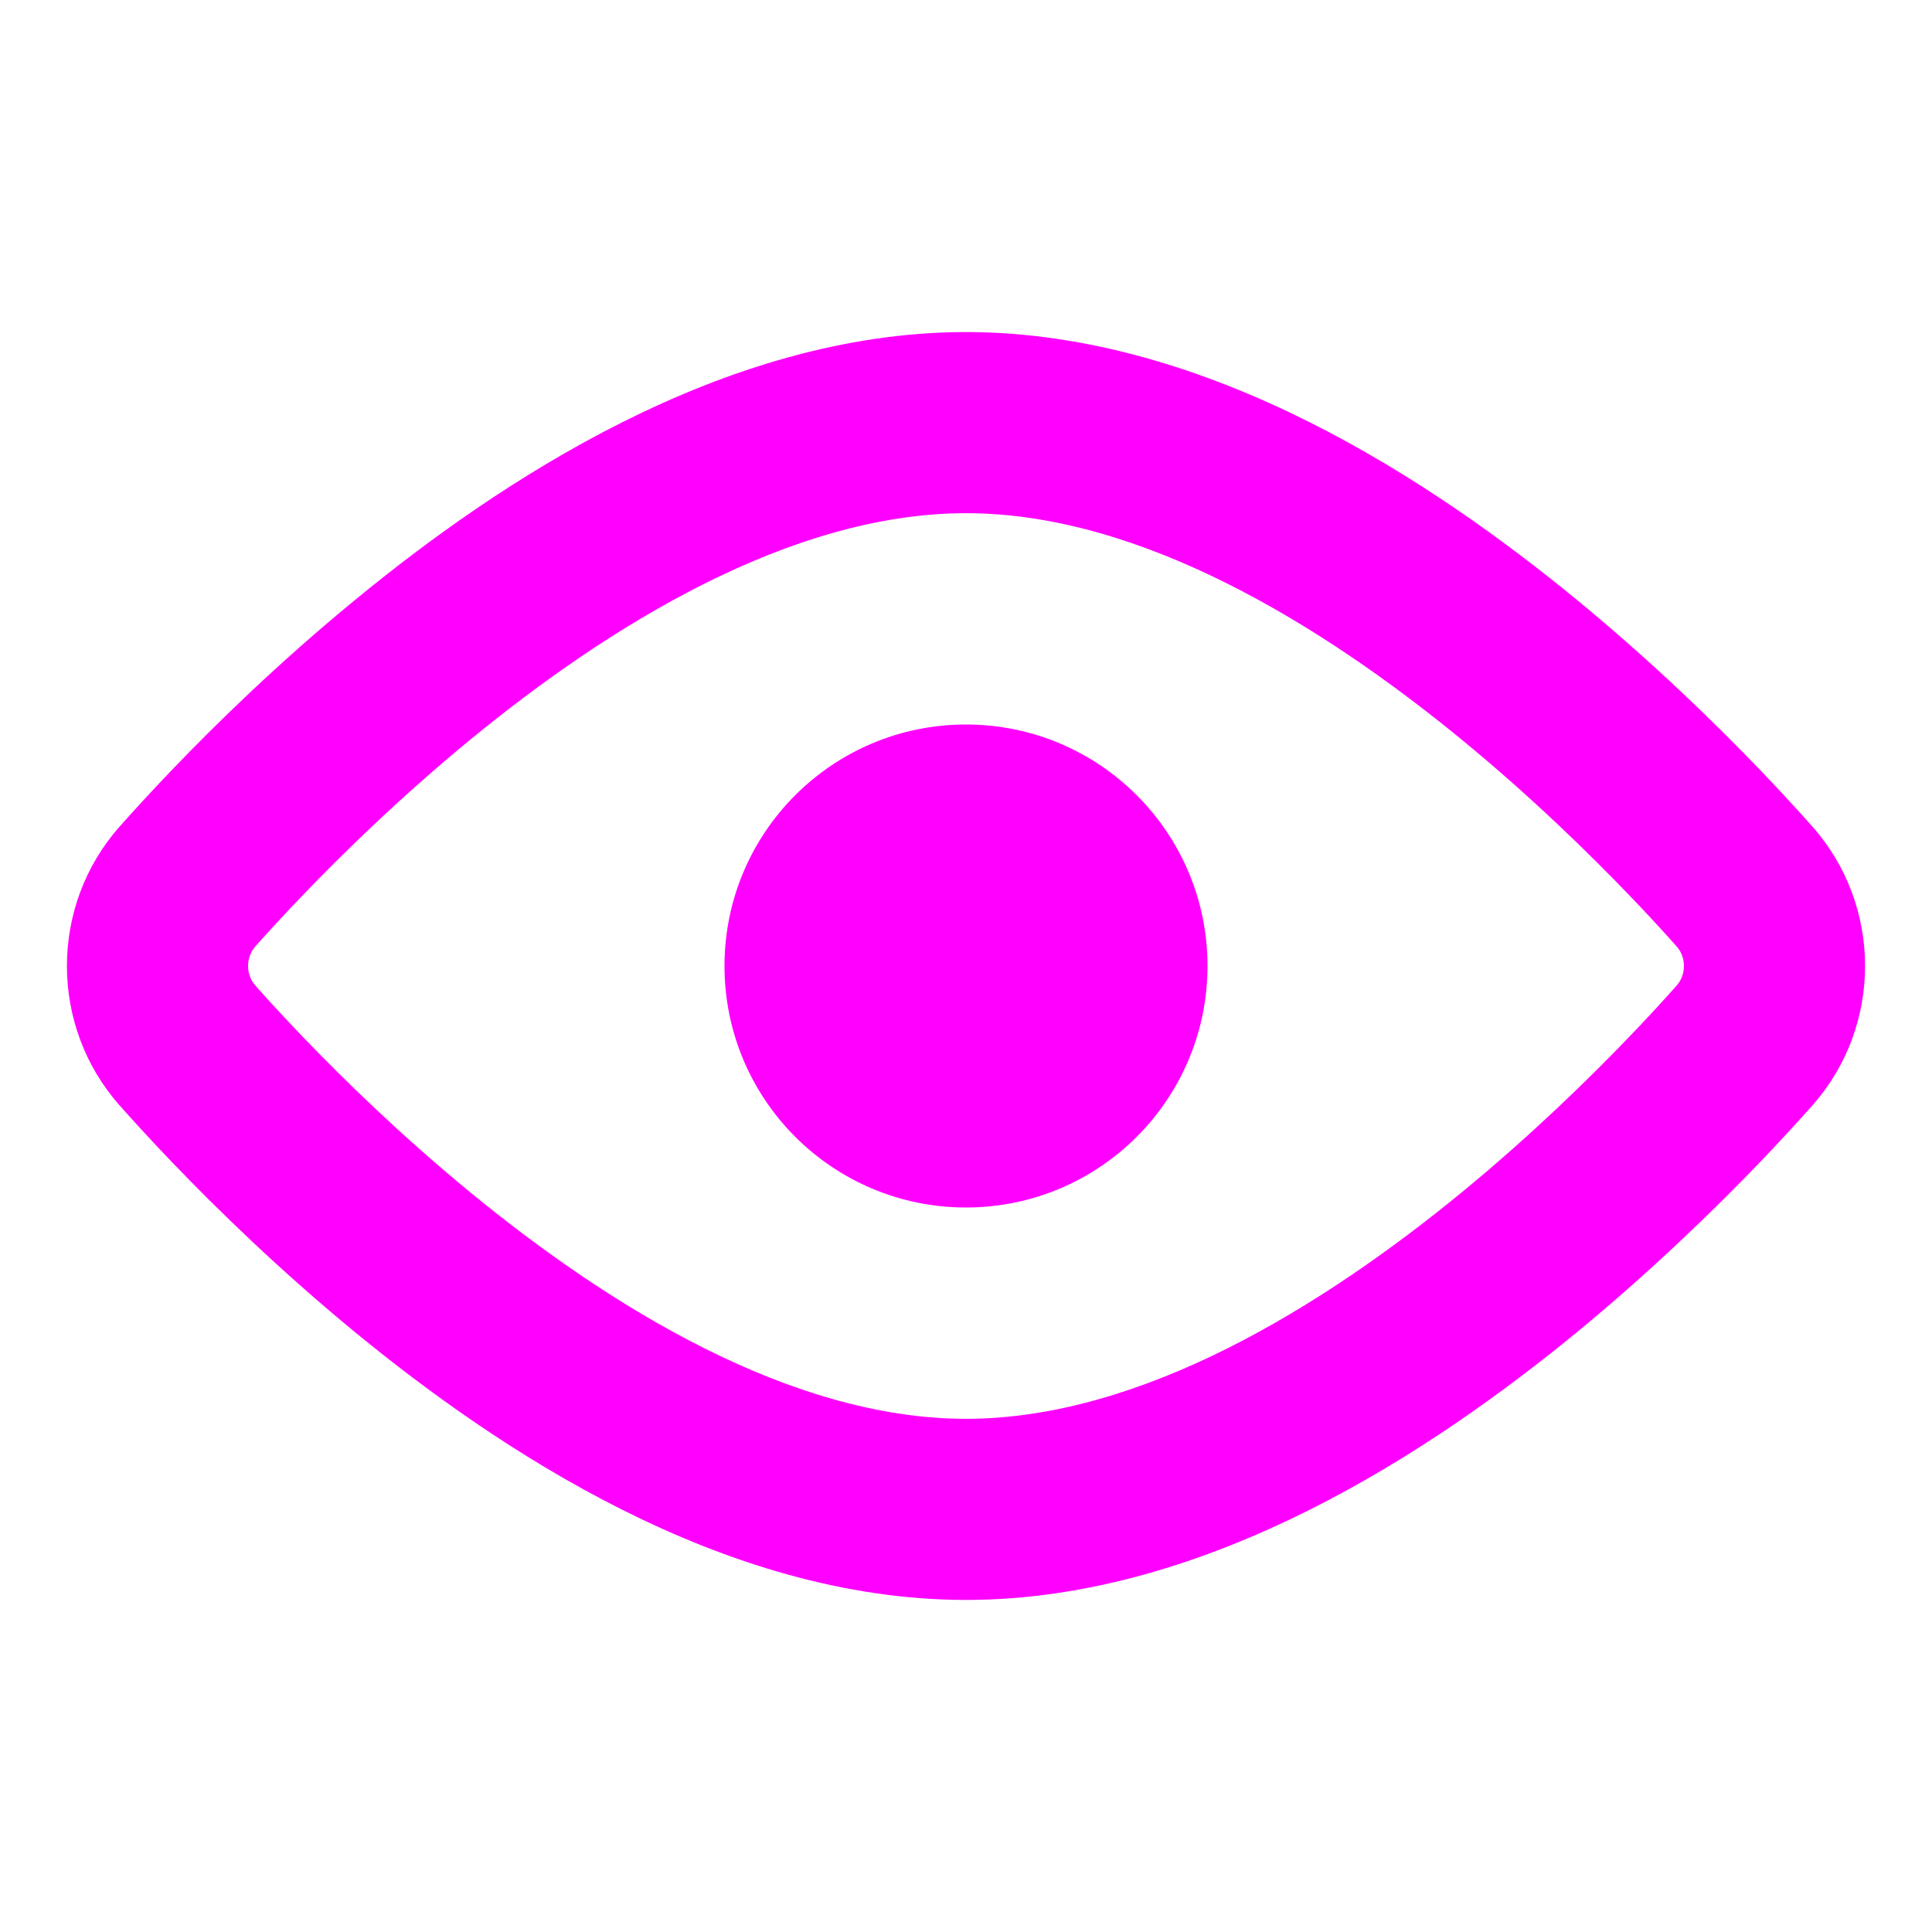 <svg width="16" height="16" viewBox="0 0 16 16" fill="none" xmlns="http://www.w3.org/2000/svg">
<path fill-rule="evenodd" clip-rule="evenodd" d="M8 2.75C5.982 2.75 4.12 3.999 2.942 4.967C2.313 5.483 1.789 5.995 1.423 6.377C1.239 6.569 1.093 6.73 0.99 6.846C0.409 7.502 0.409 8.498 0.99 9.154C1.093 9.27 1.239 9.431 1.423 9.623C1.789 10.005 2.313 10.517 2.942 11.034C4.12 12.001 5.982 13.25 8 13.25C10.017 13.25 11.879 12.001 13.058 11.034C13.686 10.517 14.21 10.005 14.577 9.623C14.761 9.431 14.907 9.27 15.01 9.154C15.591 8.498 15.591 7.502 15.01 6.846C14.907 6.73 14.761 6.569 14.577 6.377C14.21 5.995 13.686 5.483 13.058 4.967C11.879 3.999 10.017 2.75 8 2.75ZM3.894 6.126C5.035 5.189 6.542 4.25 8 4.25C9.457 4.25 10.964 5.189 12.106 6.126C12.677 6.595 13.157 7.064 13.494 7.415C13.663 7.591 13.796 7.737 13.887 7.84L14.448 7.343L13.887 7.84C13.965 7.929 13.965 8.071 13.887 8.16L14.448 8.657L13.887 8.16C13.796 8.263 13.663 8.409 13.494 8.585C13.157 8.936 12.677 9.405 12.106 9.874C10.964 10.811 9.457 11.75 8 11.75C6.542 11.75 5.035 10.811 3.894 9.874C3.323 9.405 2.843 8.936 2.506 8.585C2.337 8.409 2.204 8.263 2.113 8.16C2.035 8.071 2.035 7.929 2.113 7.84C2.204 7.737 2.337 7.591 2.506 7.415C2.843 7.064 3.323 6.595 3.894 6.126ZM8 10C9.104 10 10 9.105 10 8C10 6.895 9.104 6 8 6C6.895 6 6 6.895 6 8C6 9.105 6.895 10 8 10Z" fill="#FF00FF"/>
</svg>
